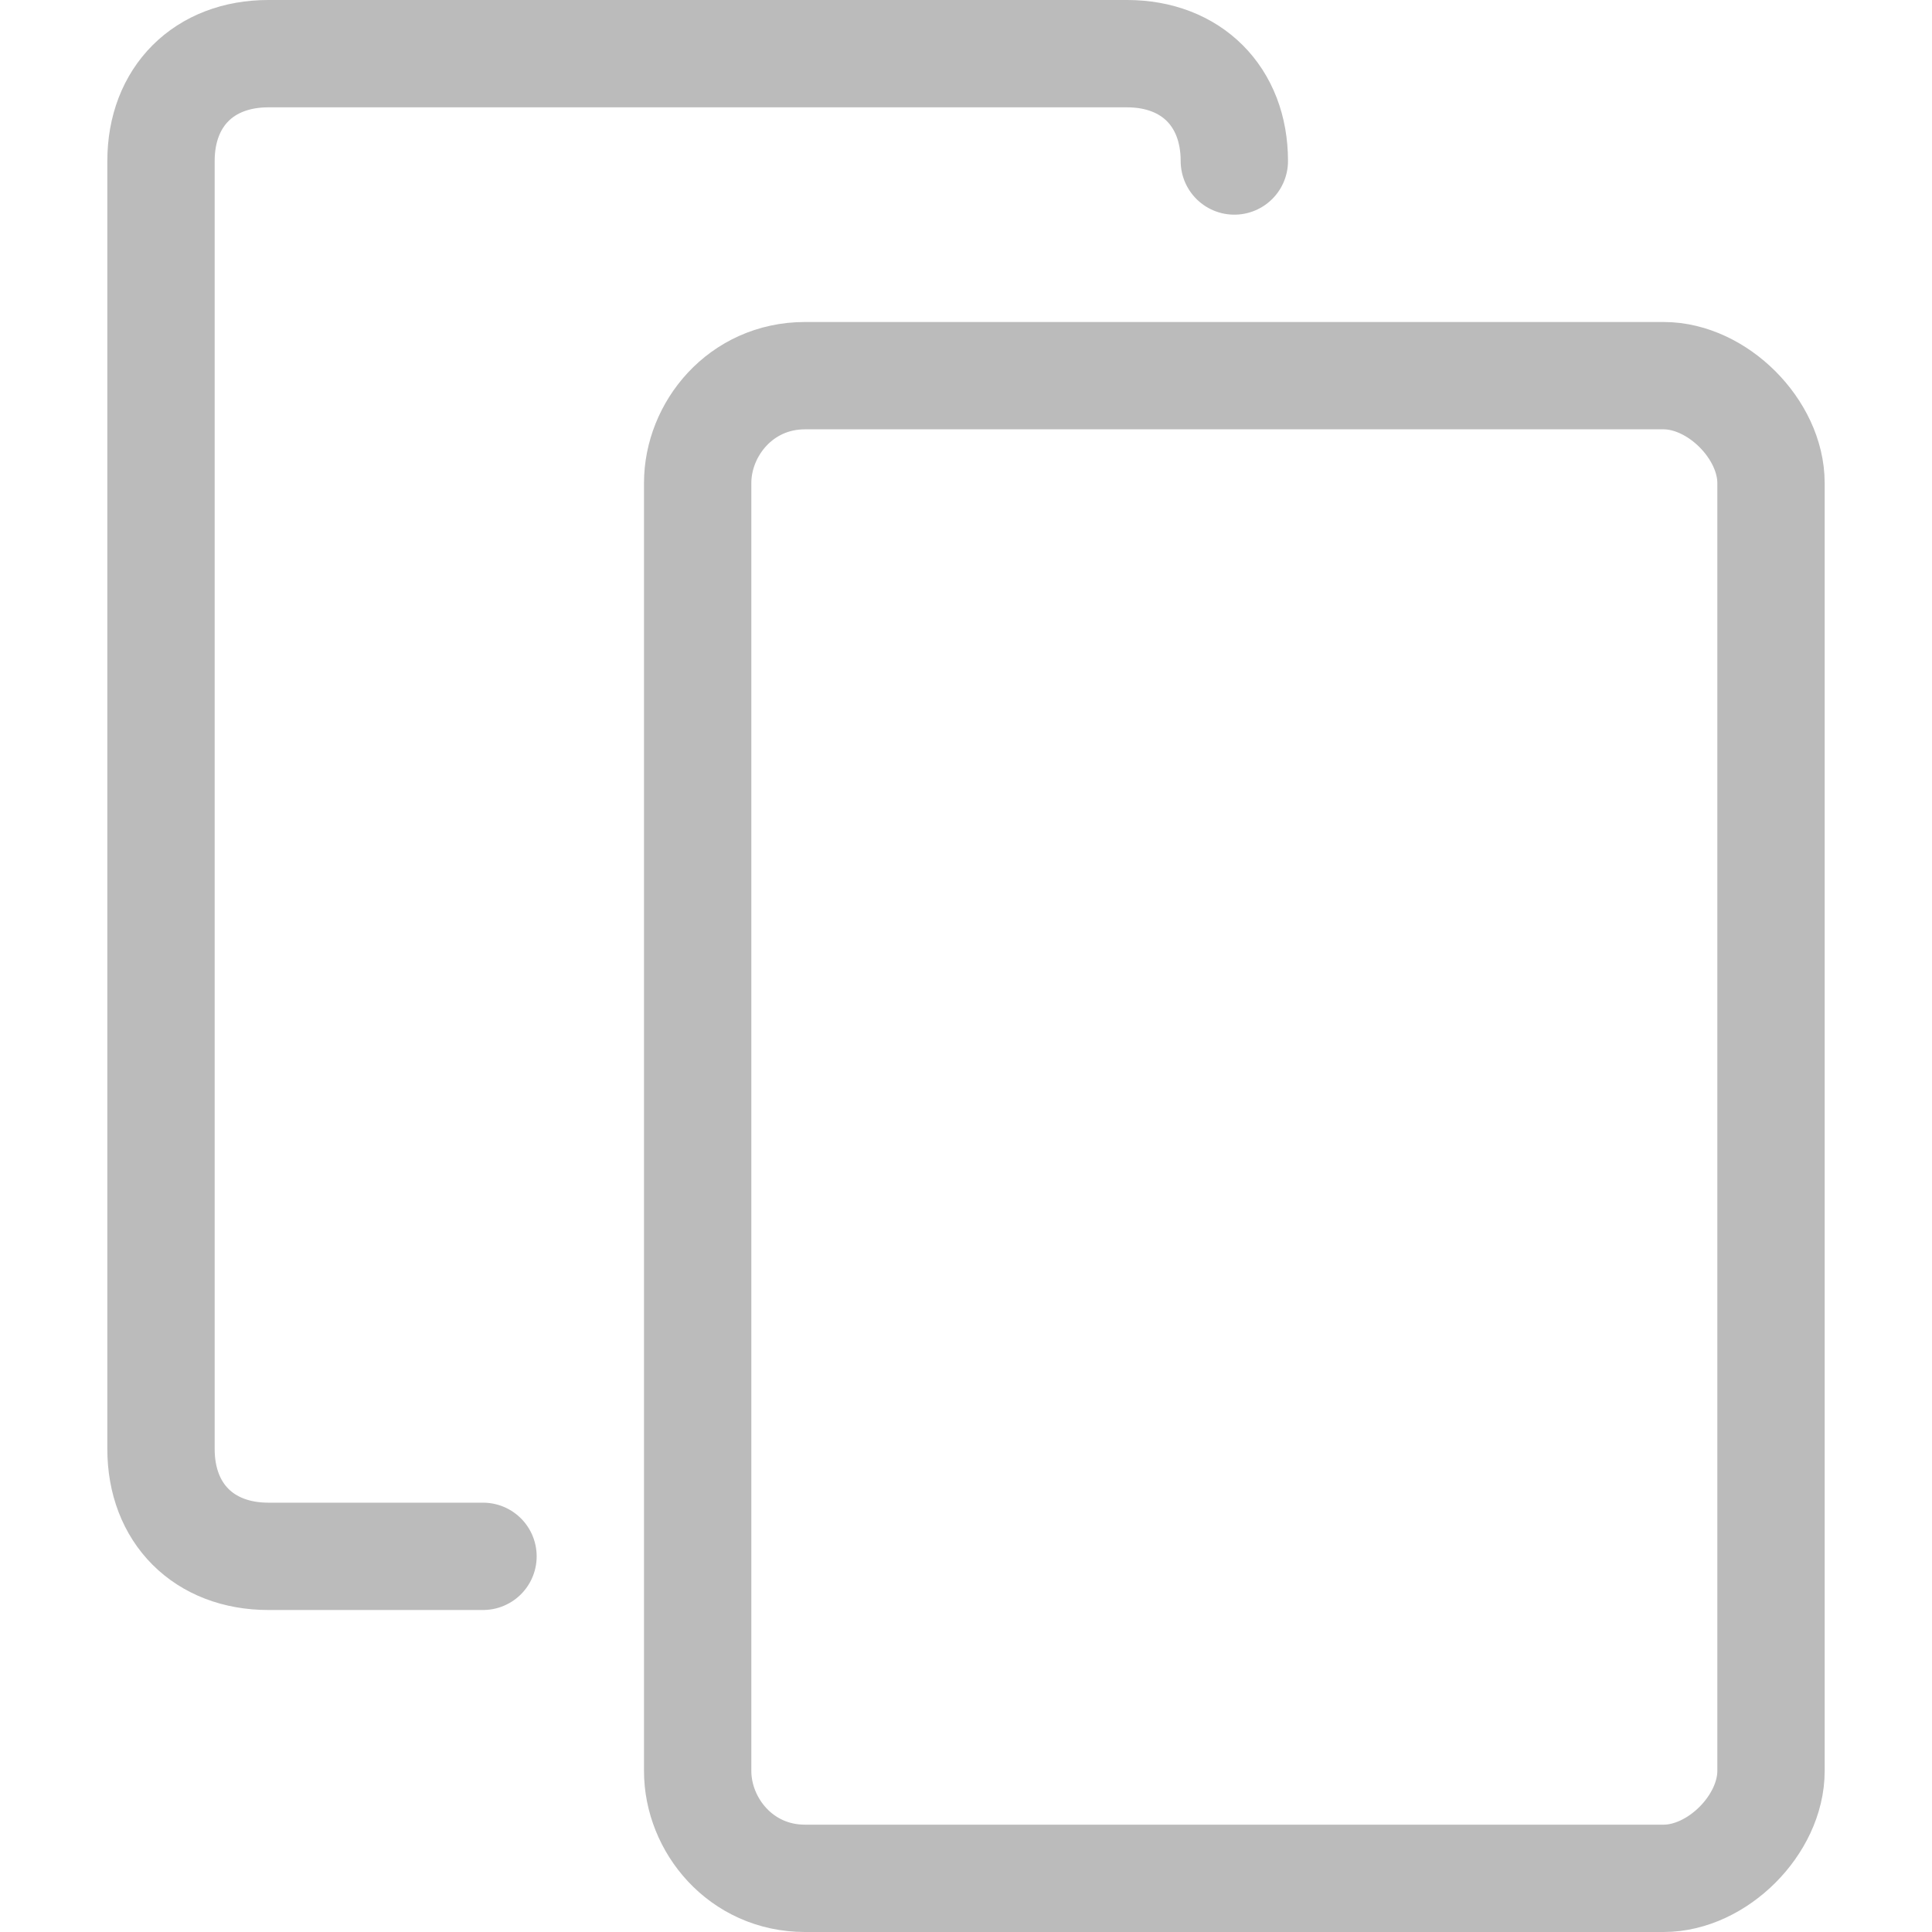 <?xml version="1.0" encoding="UTF-8" standalone="no"?>
<svg
   xmlns:dc="http://purl.org/dc/elements/1.1/"
   xmlns:cc="http://creativecommons.org/ns#"
   xmlns:rdf="http://www.w3.org/1999/02/22-rdf-syntax-ns#"
   xmlns:svg="http://www.w3.org/2000/svg"
   xmlns="http://www.w3.org/2000/svg"
   xml:space="preserve"
   style="enable-background:new 0 0 18 18;"
   viewBox="0 0 18 18"
   y="0px"
   x="0px"
   id="Layer_1"
   version="1.1"><defs
   id="defs3815" />
<style
   id="style3802"
   type="text/css">
	.st0{fill:none;stroke:#BBBBBB;stroke-linecap:round;}
</style>
<g
   id="g3806">
	<path
   id="path3804"
   d="M4.5,14.5h-2c-0.6,0-1-0.4-1-1v-12c0-0.6,0.4-1,1-1h8c0.6,0,1,0.4,1,1"
   class="st0" />
</g>
<g
   id="g3810">
	<path
   id="path3808"
   d="M16.5,16.5c0,0.5-0.5,1-1,1h-8c-0.6,0-1-0.5-1-1v-12c0-0.5,0.4-1,1-1h8c0.5,0,1,0.5,1,1V16.5z"
   class="st0" />
</g>
</svg>